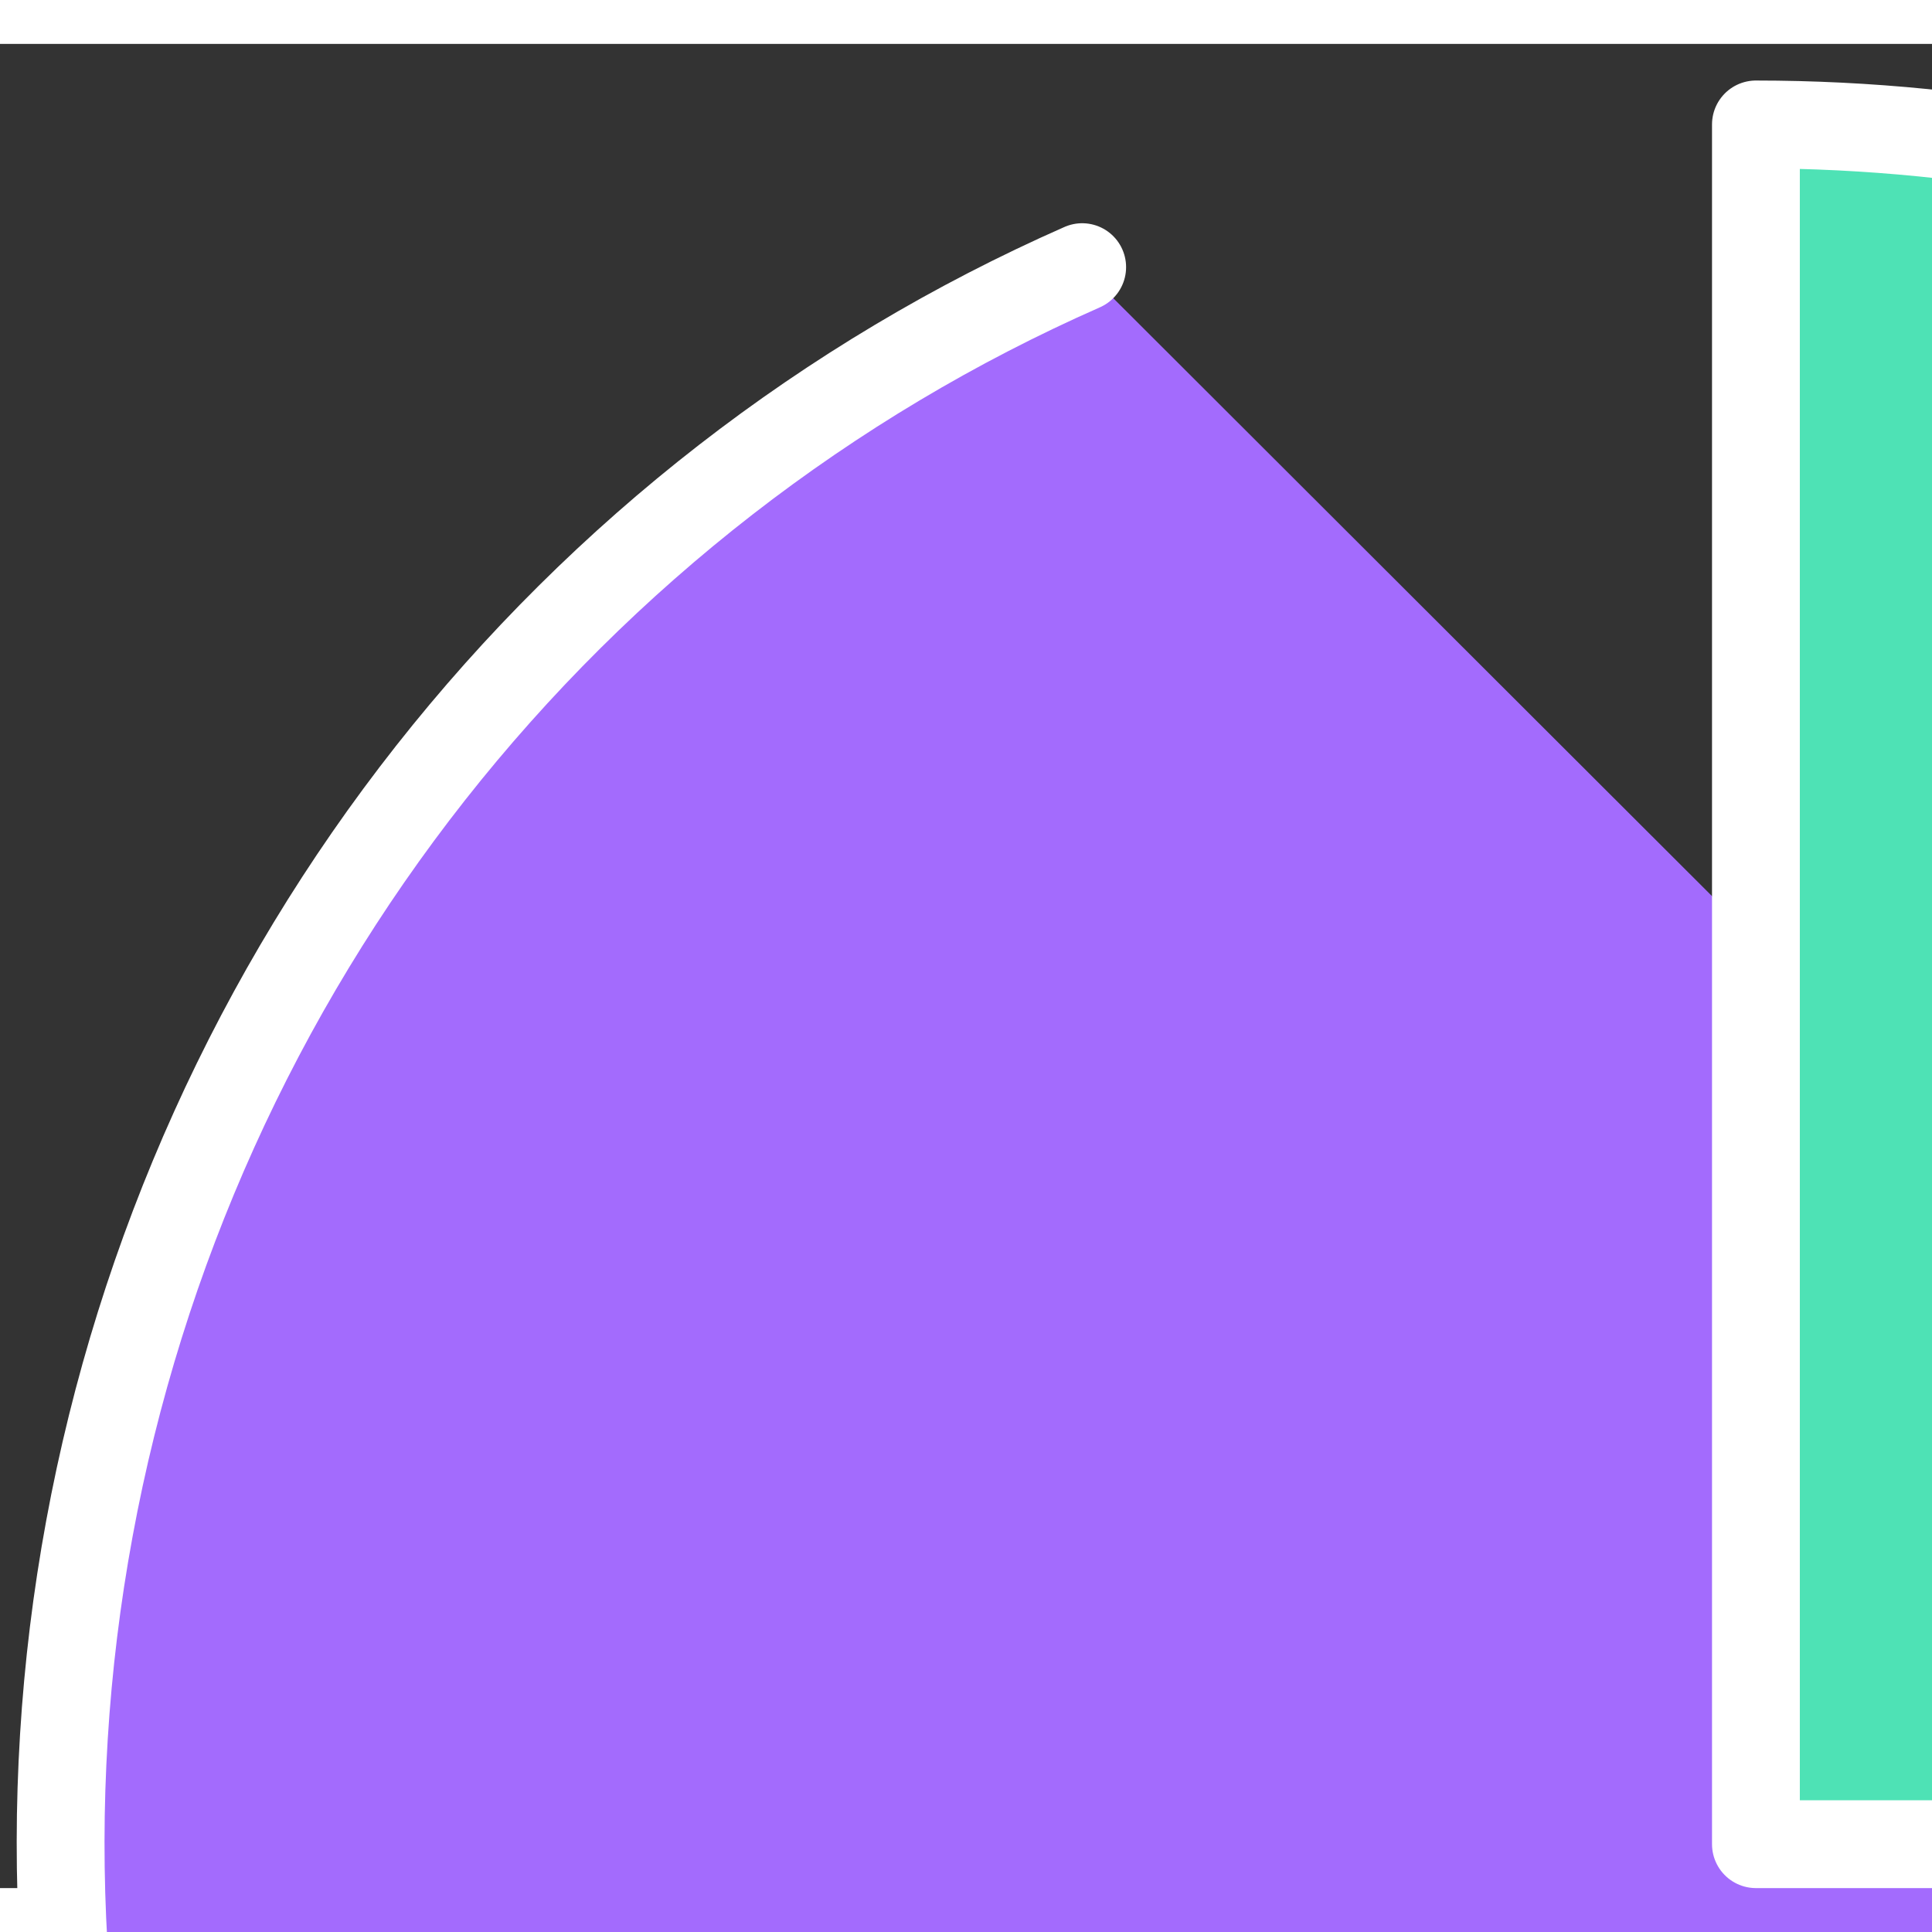 <svg width="8" height="8" viewBox="0 0 22 21" fill="none" xmlns="http://www.w3.org/2000/svg">
<rect x="0" y="0" width="22" height="21" fill="#333333" stroke="none"/>
<path d="M37.934 28.118C36.701 31.064 34.772 33.66 32.315 35.679C29.859 37.699 26.951 39.08 23.844 39.701C20.738 40.322 17.528 40.166 14.495 39.245C11.462 38.324 8.699 36.666 6.447 34.417C4.195 32.168 2.522 29.396 1.576 26.343C0.63 23.291 0.438 20.05 1.018 16.906C1.597 13.761 2.931 10.807 4.902 8.303C6.873 5.8 9.421 3.821 12.323 2.542" fill="#A36BFD"/>
<path d="M37.934 28.118C36.701 31.064 34.772 33.66 32.315 35.679C29.859 37.699 26.951 39.08 23.844 39.701C20.738 40.322 17.528 40.166 14.495 39.245C11.462 38.324 8.699 36.666 6.447 34.417C4.195 32.168 2.522 29.396 1.576 26.343C0.63 23.291 0.438 20.05 1.018 16.906C1.597 13.761 2.931 10.807 4.902 8.303C6.873 5.8 9.421 3.821 12.323 2.542" stroke="white" stroke-linecap="round" stroke-linejoin="round"/>
<path d="M39.382 20.5C39.382 17.928 38.881 15.382 37.907 13.006C36.932 10.63 35.504 8.471 33.704 6.652C31.904 4.834 29.766 3.391 27.414 2.407C25.062 1.423 22.541 0.917 19.995 0.917V20.5H39.382Z" fill="#4EE2B5" stroke="white" stroke-linecap="round" stroke-linejoin="round"/>
</svg>
